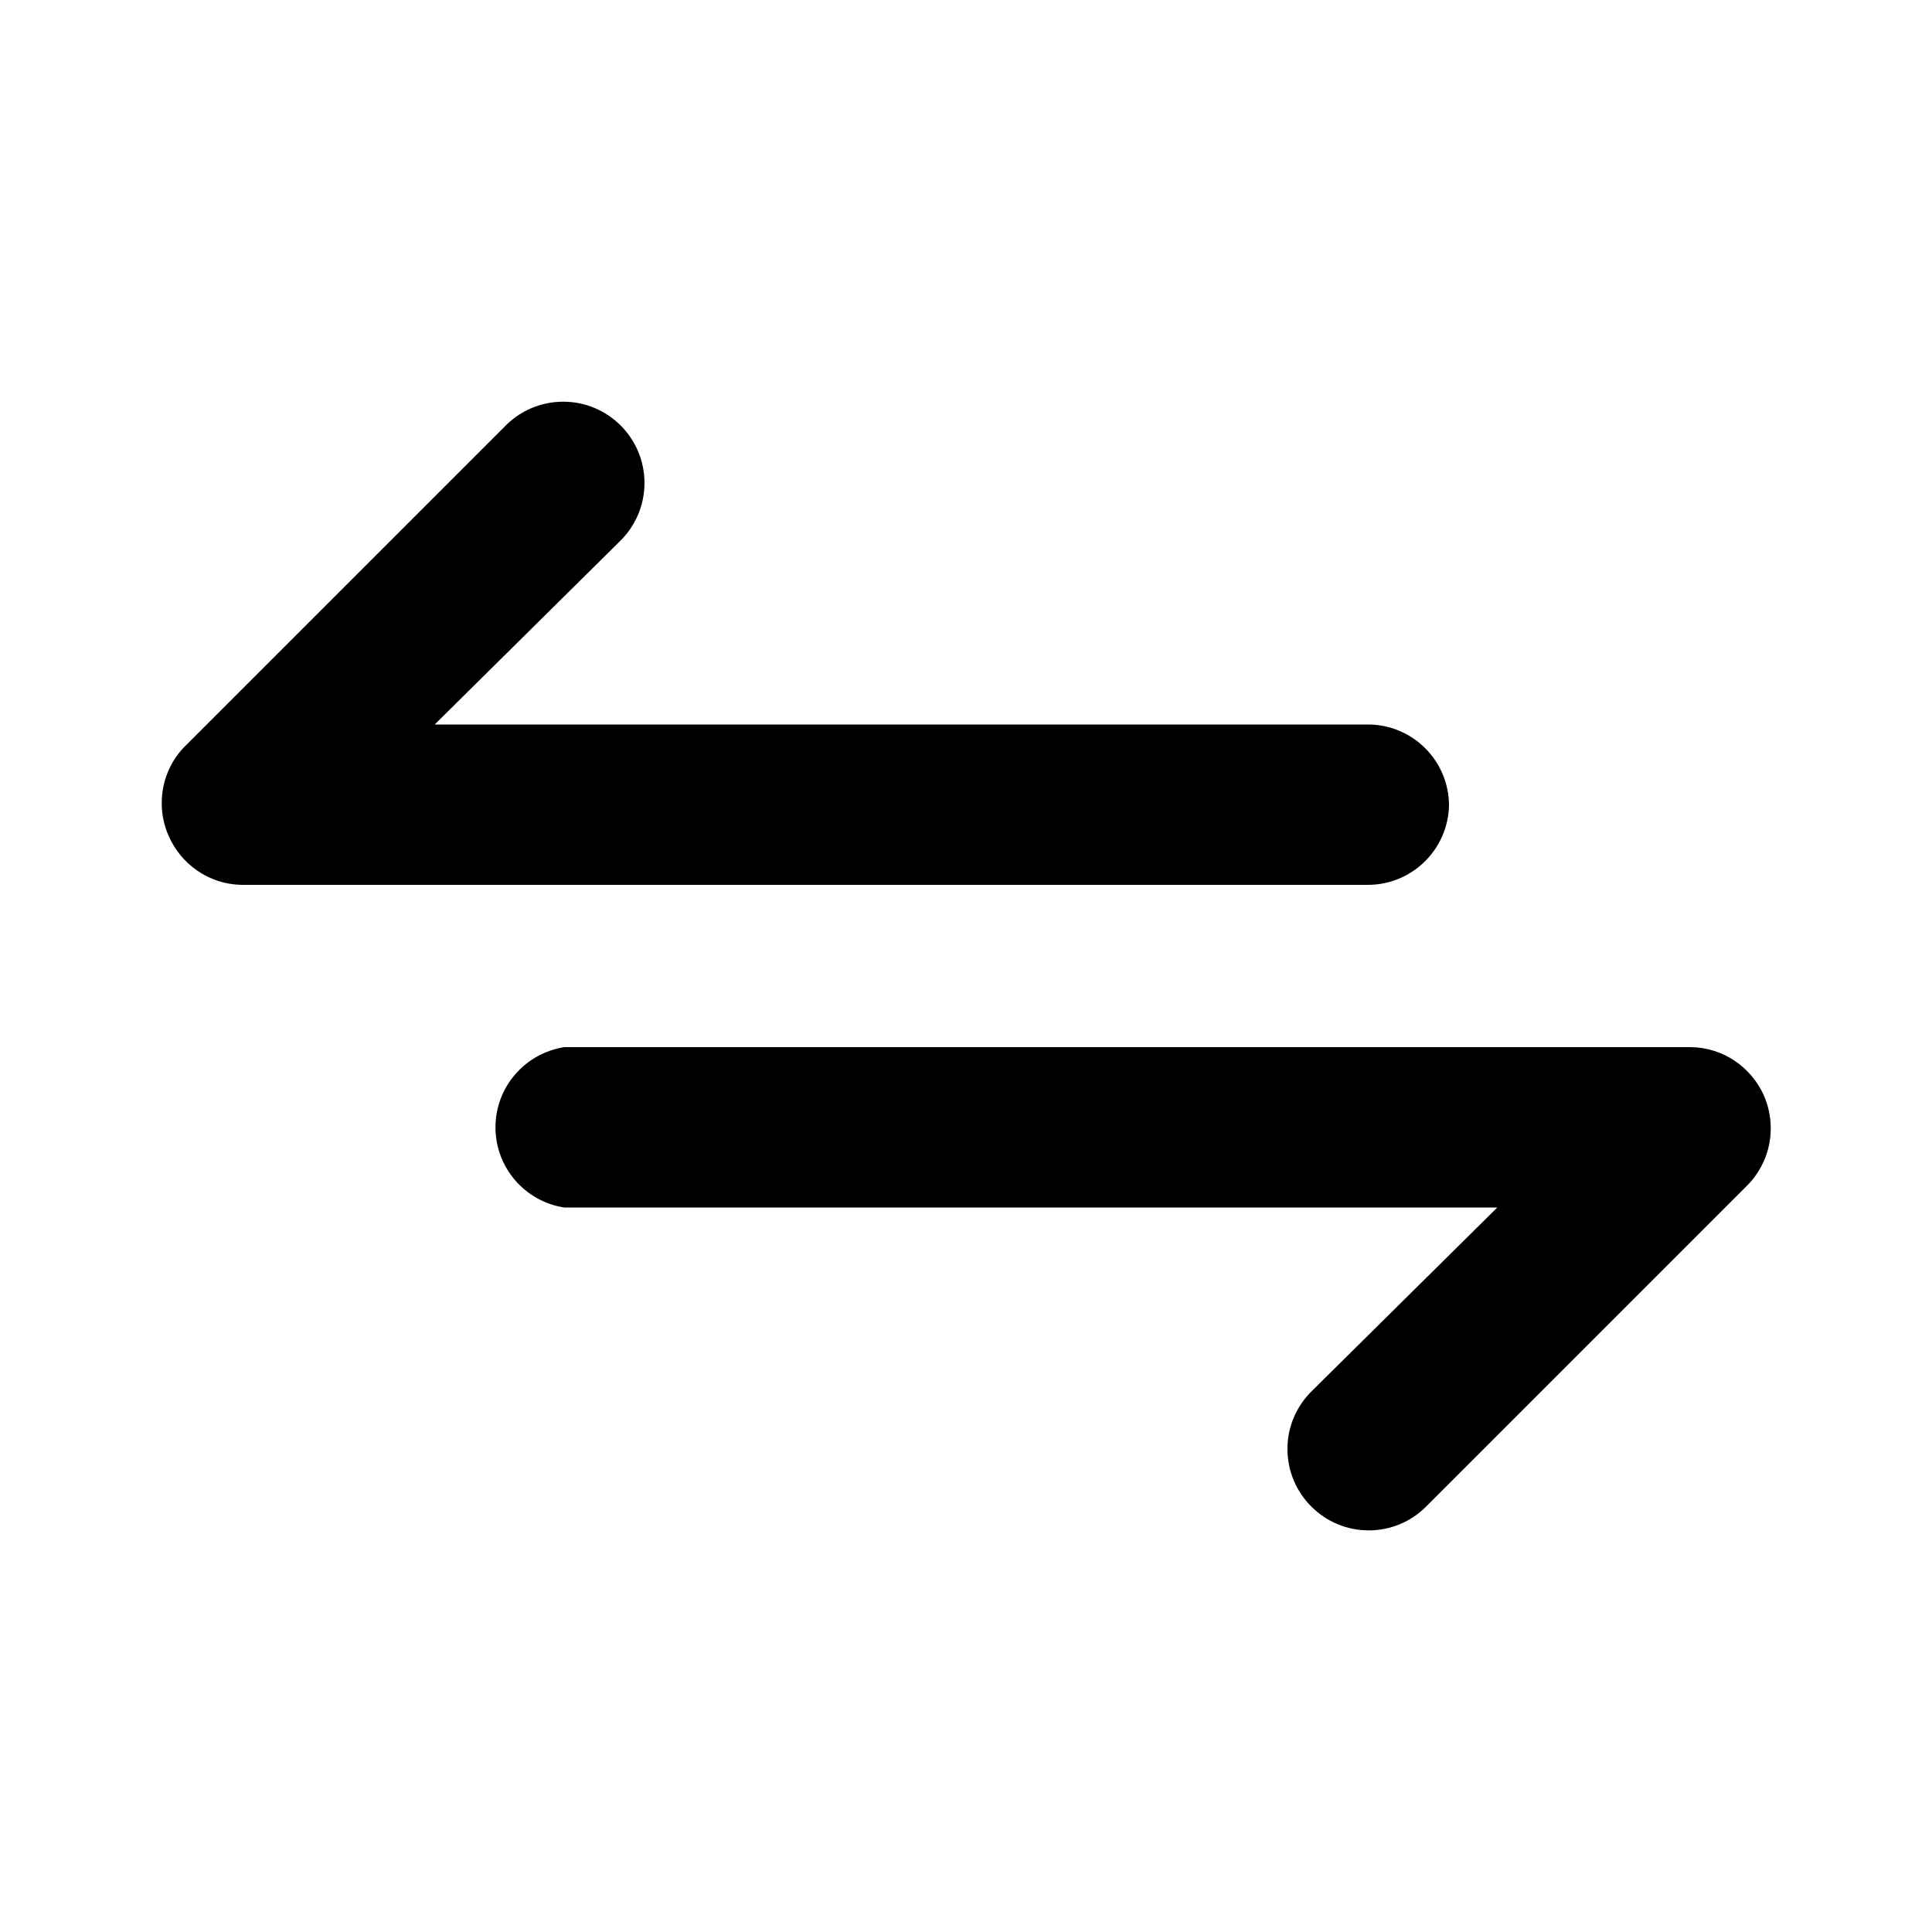 <svg xmlns="http://www.w3.org/2000/svg" width="24" height="24" viewBox="0 0 24 24">
    <path d="M18 10.008c0-0.557-0.451-1.008-1.008-1.008v0h-11.592l2.304-2.28c0.186-0.183 0.302-0.438 0.302-0.72 0-0.558-0.452-1.010-1.010-1.010-0.276 0-0.526 0.111-0.708 0.29l-4.008 4.008c-0.168 0.18-0.271 0.422-0.271 0.688 0 0.142 0.029 0.276 0.082 0.399l-0.003-0.007c0.152 0.363 0.502 0.616 0.911 0.624l0.001 0h13.992c0 0 0 0 0 0 0.548 0 0.994-0.438 1.008-0.983l0-0.001zM21.912 13.608c-0.159-0.353-0.507-0.596-0.911-0.6h-13.993c-0.486 0.078-0.853 0.494-0.853 0.996s0.367 0.918 0.847 0.995l0.006 0.001h11.592l-2.304 2.28c-0.187 0.183-0.303 0.438-0.303 0.72s0.116 0.537 0.302 0.72l0 0c0.182 0.18 0.432 0.291 0.708 0.291s0.526-0.111 0.708-0.291l4.008-4.008c0.172-0.181 0.278-0.426 0.278-0.696 0-0.148-0.032-0.288-0.089-0.415l0.003 0.006z"></path>
</svg>
